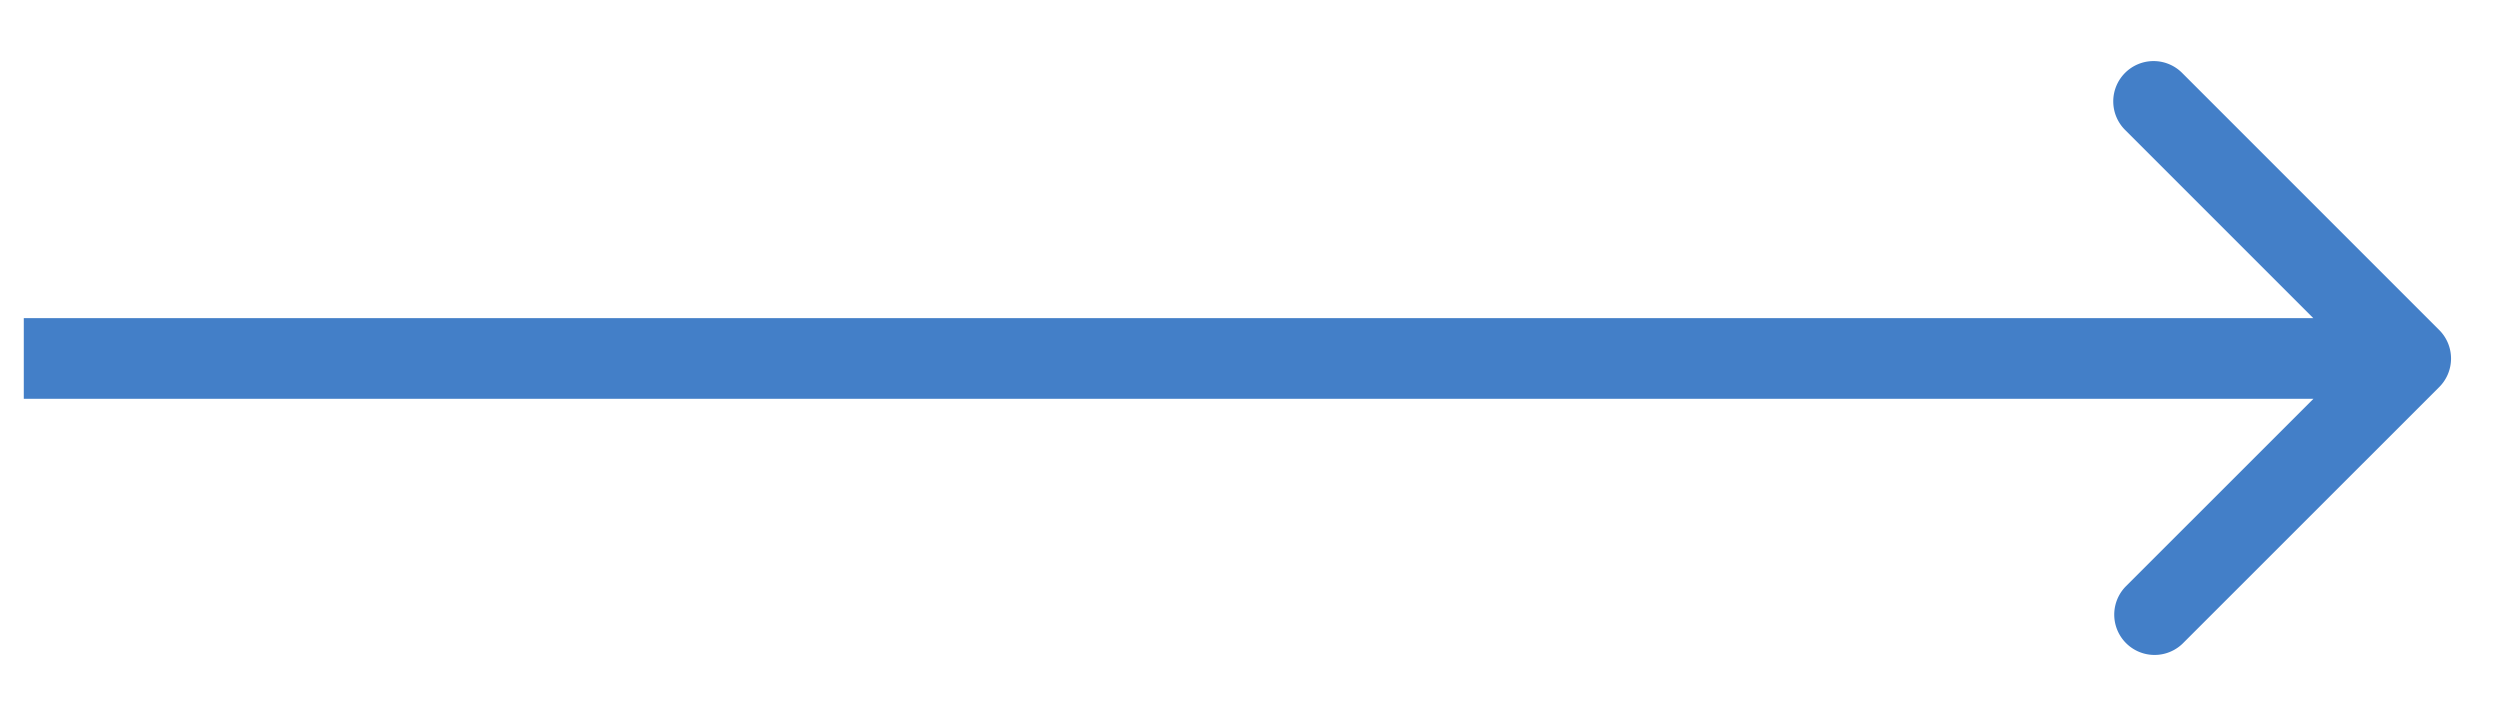 <svg width="31" height="9" fill="none" xmlns="http://www.w3.org/2000/svg"><path d="M30.246 4.8a.5.5 0 000-.708L27.064.91a.5.5 0 10-.707.707l2.829 2.829-2.829 2.828a.5.5 0 00.707.707L30.246 4.8zM.295 4.945h29.598v-1H.295v1z" fill="#437FC8"/></svg>